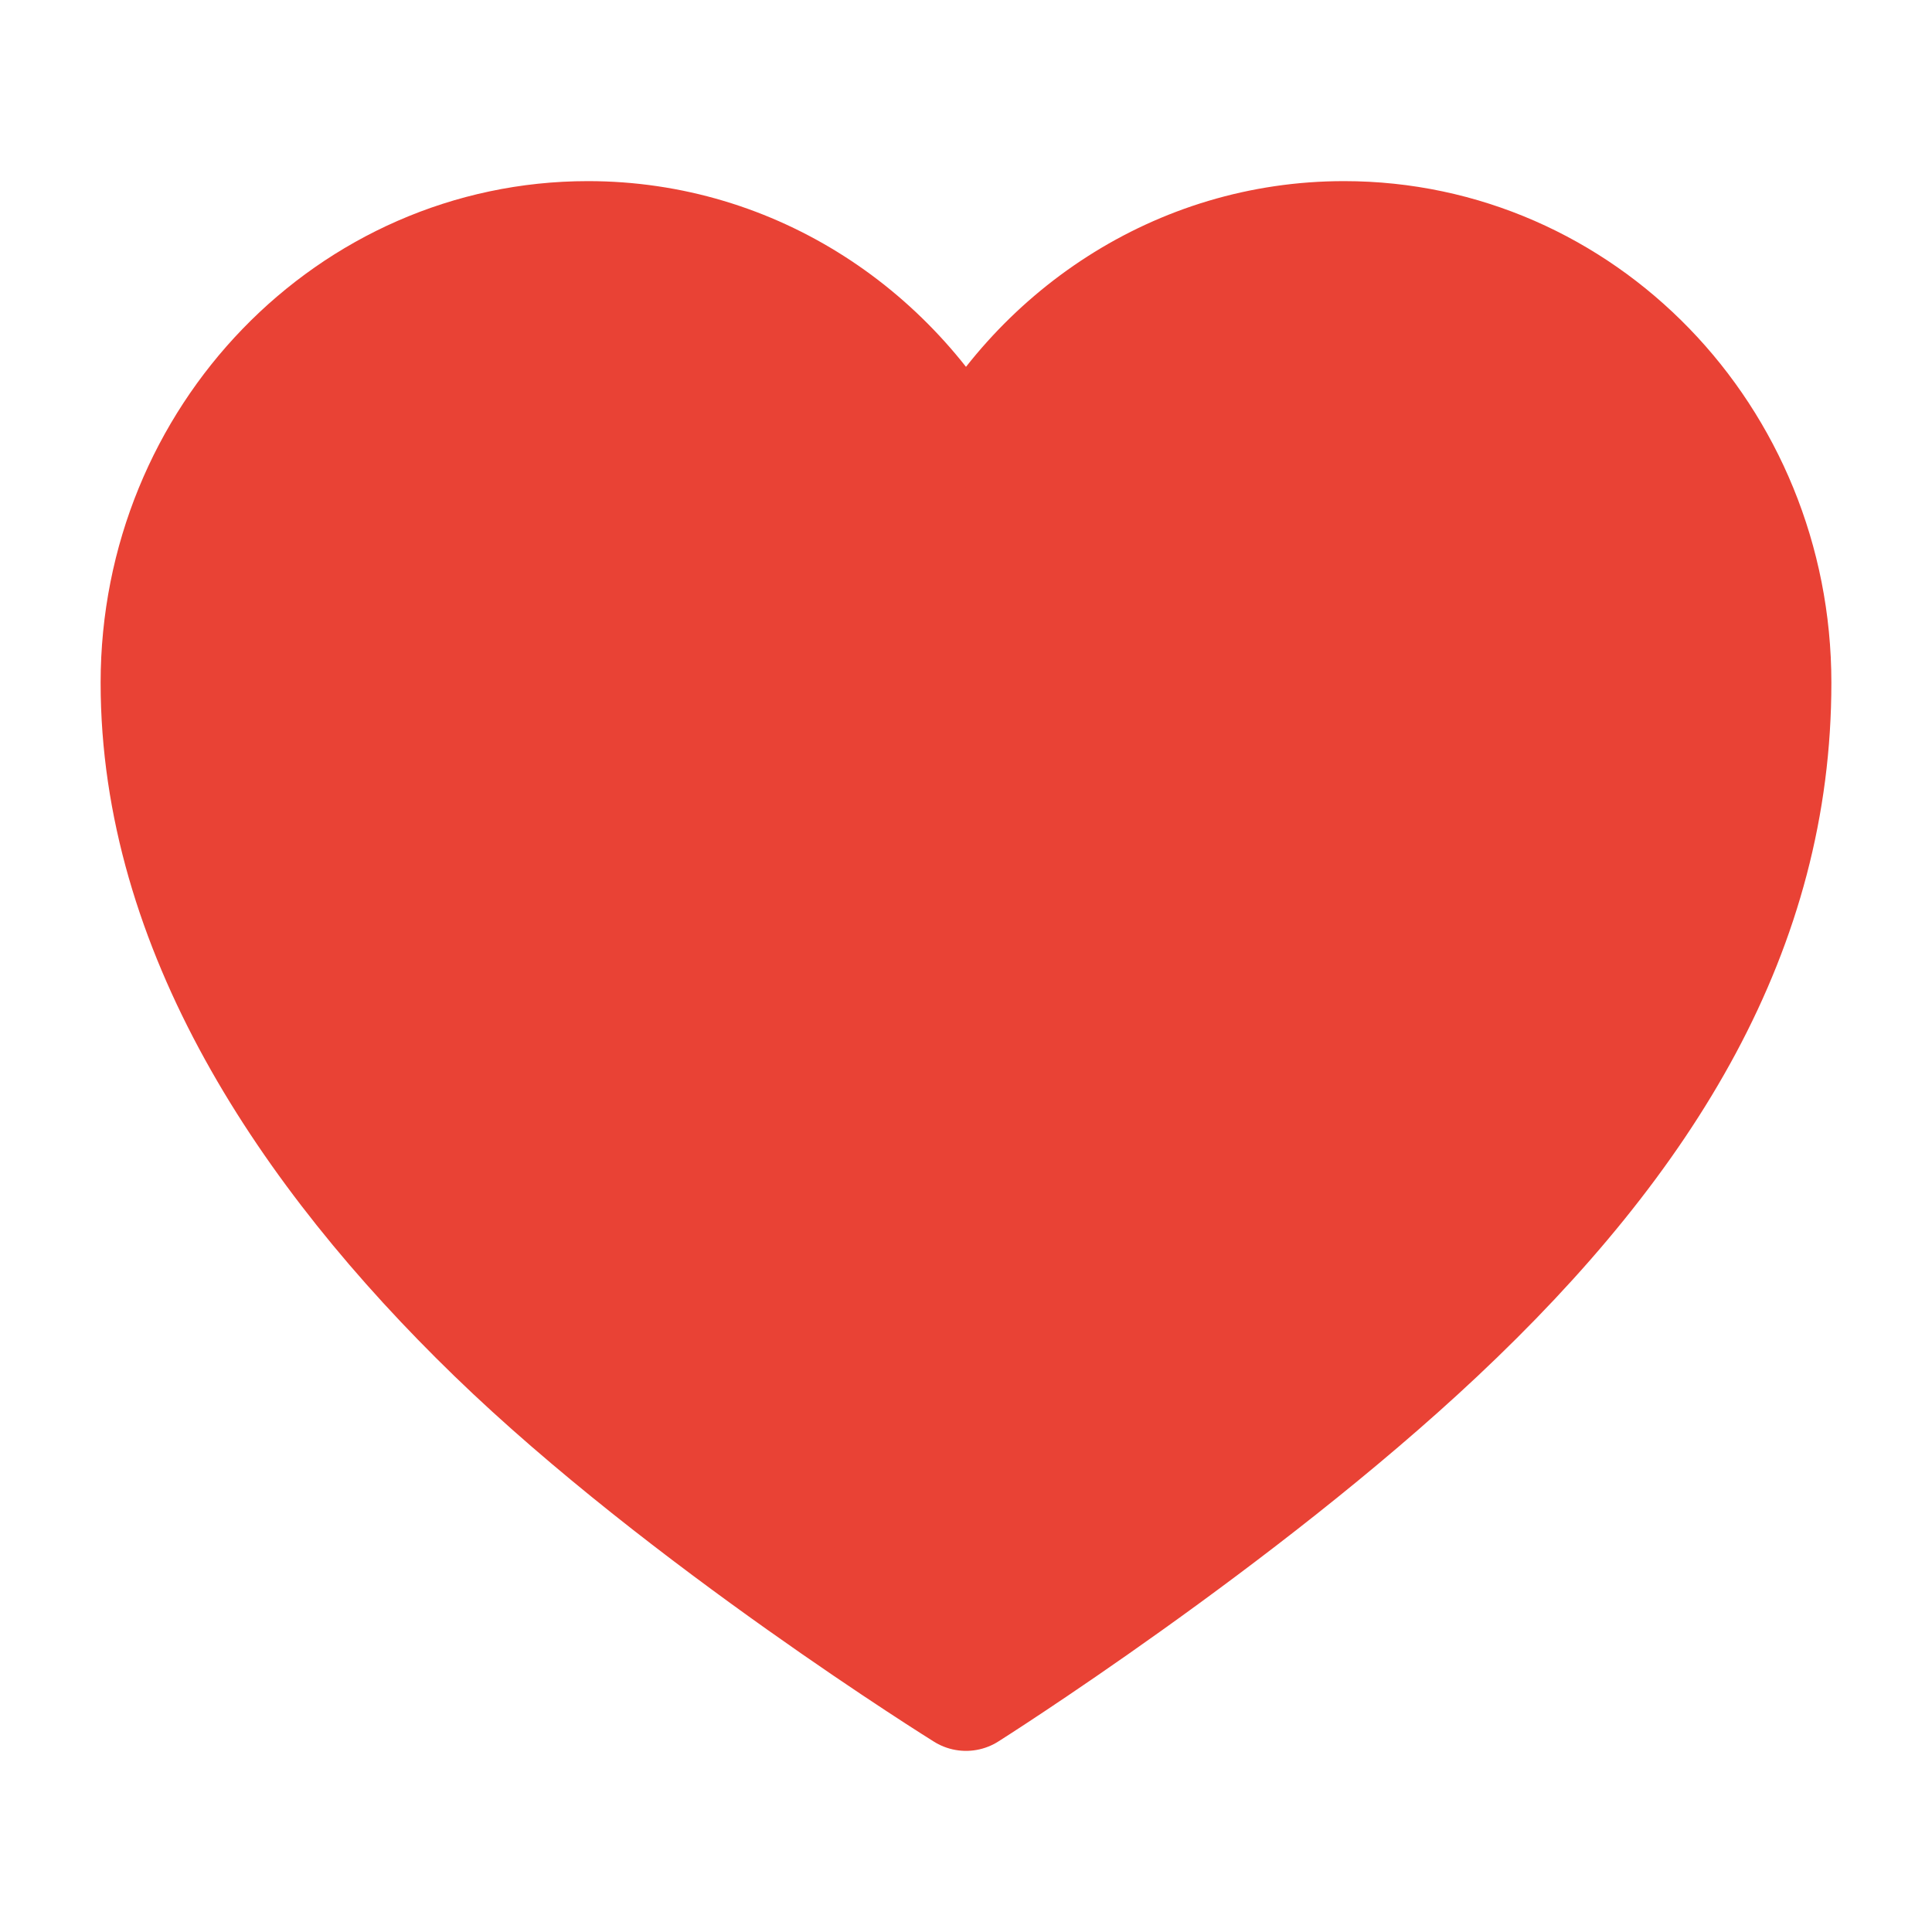 <svg width="24" height="24" viewBox="0 0 24 24" fill="none" xmlns="http://www.w3.org/2000/svg">
<path d="M16.696 3C14.652 3 12.887 4.197 12 5.943C11.113 4.197 9.348 3 7.304 3C4.374 3 2 5.457 2 8.481C2 11.505 3.817 14.277 6.165 16.554C8.513 18.831 12 21 12 21C12 21 15.374 18.867 17.835 16.554C20.46 14.088 22 11.514 22 8.481C22 5.448 19.626 3 16.696 3Z" stroke="#E94235" stroke-width="1.5" stroke-linecap="round" stroke-linejoin="round"/>
<ellipse cx="7.663" cy="9.55" rx="5.303" ry="6.076" fill="#E94235"/>
<ellipse cx="16.56" cy="9.443" rx="5.023" ry="5.969" fill="#E94235"/>
<path d="M12 20.597L18.713 14.986H5.287L12 20.597Z" fill="#E94235"/>
<rect x="4.699" y="11.785" width="14.613" height="3.627" fill="#E94235"/>
</svg>
